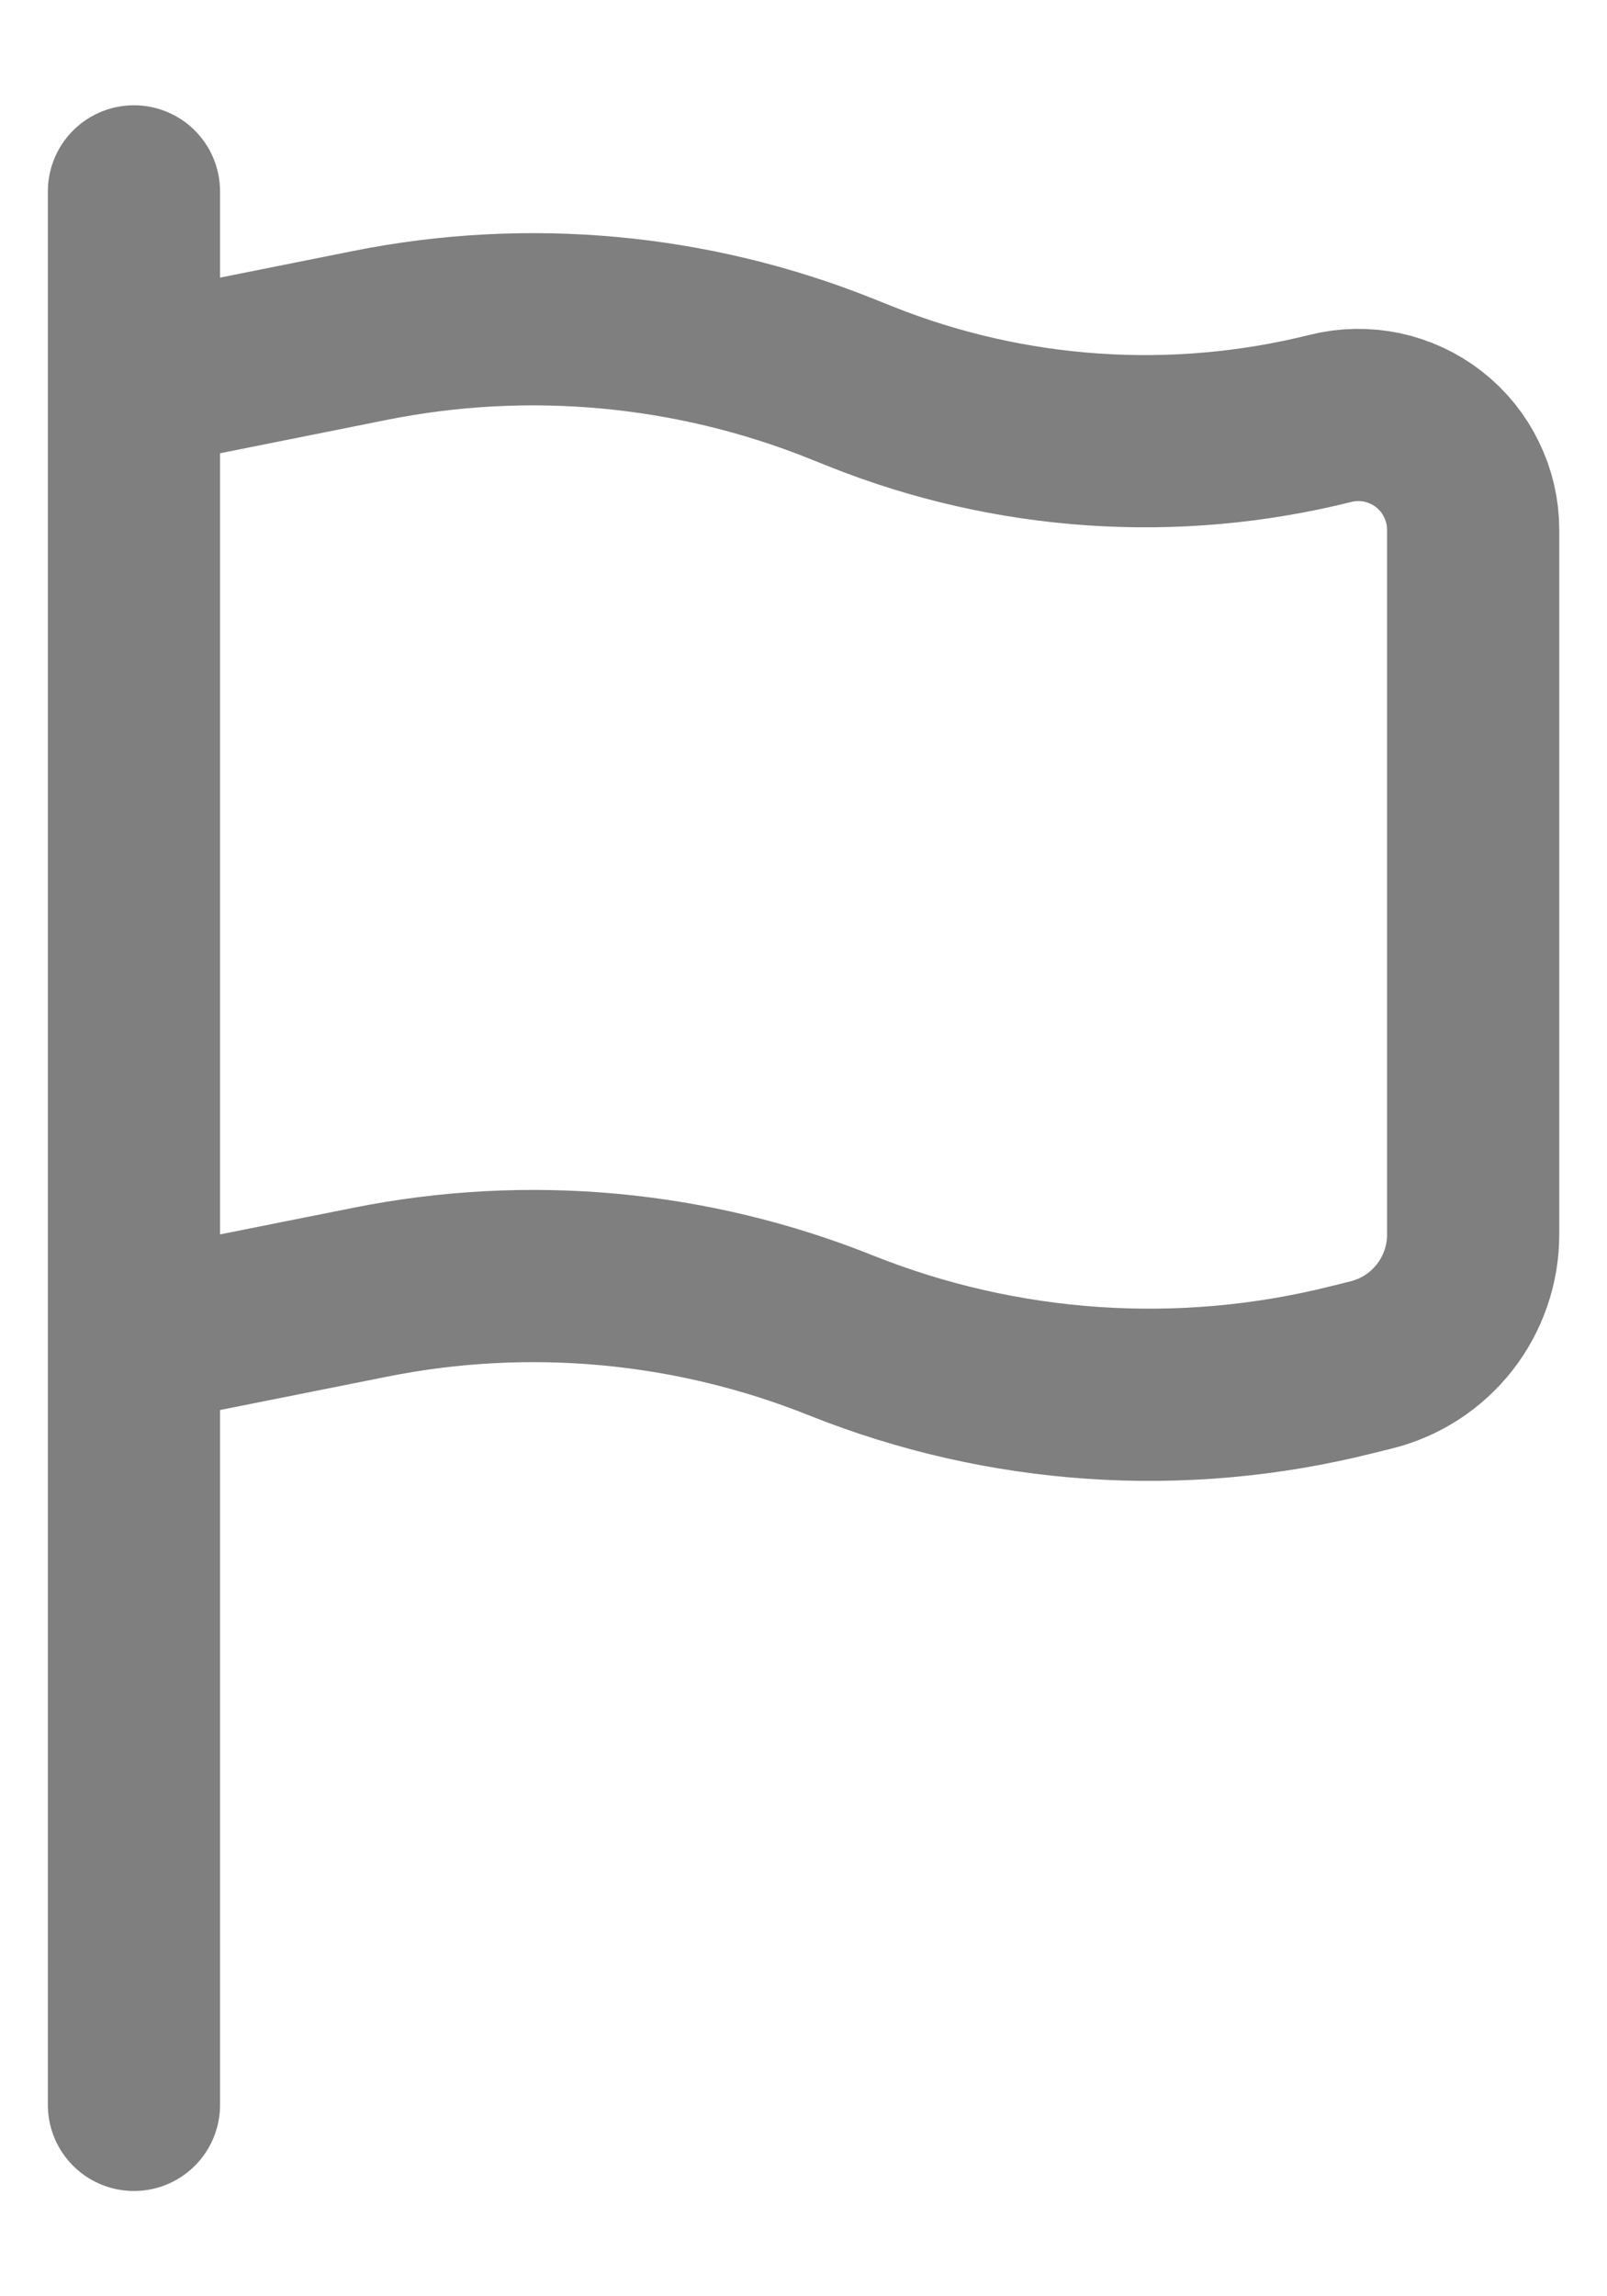 <svg width="14" height="20" viewBox="0 0 14 20" fill="none" xmlns="http://www.w3.org/2000/svg">
<path d="M1.167 18.333V11.666M1.167 11.666V3.333M1.167 11.666L3.225 11.255C4.601 10.979 6.027 11.11 7.329 11.632C8.741 12.196 10.294 12.301 11.769 11.932L11.947 11.888C12.2 11.825 12.425 11.679 12.586 11.473C12.746 11.268 12.834 11.014 12.834 10.753V4.614C12.834 4.462 12.799 4.312 12.732 4.176C12.666 4.039 12.569 3.92 12.449 3.826C12.33 3.733 12.19 3.668 12.042 3.636C11.893 3.605 11.739 3.607 11.592 3.644C10.232 3.984 8.8 3.886 7.499 3.366L7.329 3.298C6.027 2.777 4.602 2.646 3.226 2.921L1.167 3.333M1.167 3.333V1.667" stroke="black" stroke-opacity="0.5" stroke-width="1.5" stroke-linecap="round"/>
</svg>
